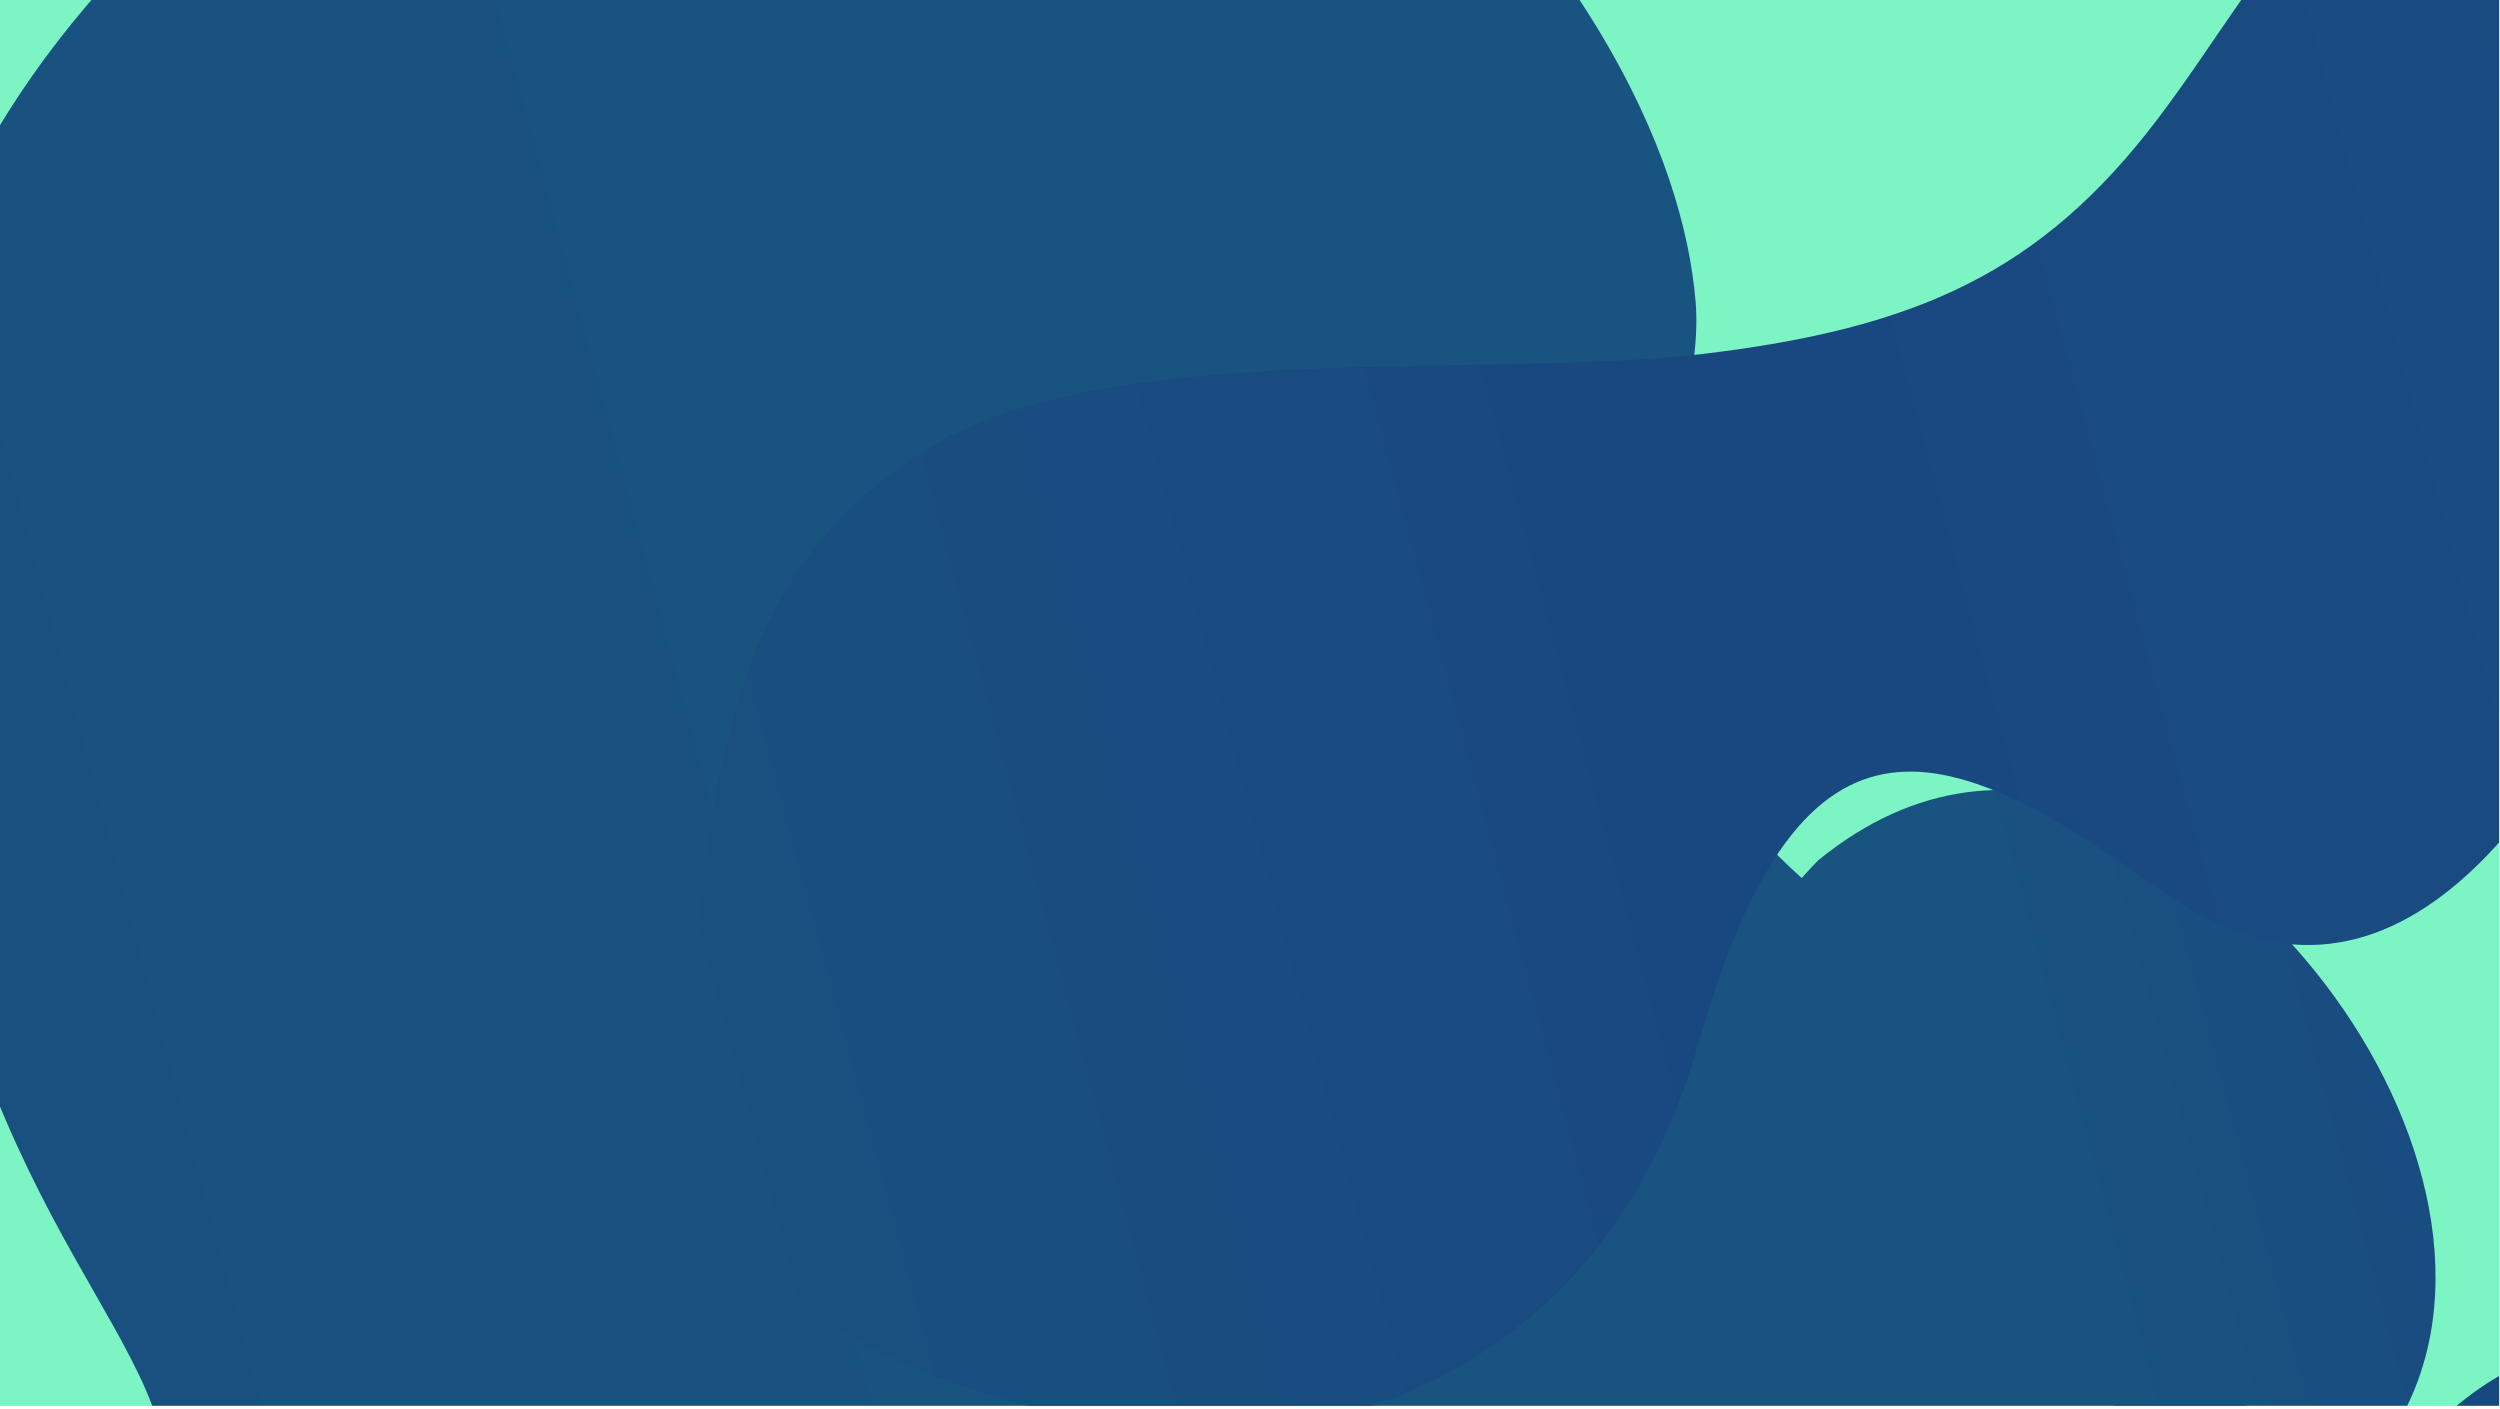 <svg width="502" height="283" viewBox="0 0 502 283" fill="none" xmlns="http://www.w3.org/2000/svg">
<g clip-path="url(#clip0)">
<rect width="501.859" height="282.296" fill="#7DF4C3"/>
<g filter="url(#filter0_f)">
<path d="M250.902 -69.123C181.821 -123.489 103.624 -71.038 37.238 -19.378C-42.059 53.191 -28.695 133.777 -7.34 201.957C14.014 270.137 50.108 282.021 25.506 324.54C-2.788 373.437 -14.951 427.154 14.103 452.104C73.317 502.955 130.784 441.057 211.771 501.469C292.758 561.884 388.952 490.946 412.342 447.727C435.732 404.509 468.072 348.628 448.504 271.756C428.935 194.887 387.705 207.282 352.1 166.527C316.494 125.774 342.861 88.62 340.475 60.519C338.089 32.419 319.983 -14.757 250.902 -69.123Z" fill="url(#paint0_linear)"/>
</g>
<path d="M1162.4 751.801C1034.78 793.067 831.117 802.581 750.446 575.404C669.773 348.222 931.353 301.652 906.424 71.102C881.497 -159.446 699.896 -155.454 708.352 -365.656C716.808 -575.857 778.297 -694.206 962.189 -706.722C1146.08 -719.237 1269.4 -480.656 1271.78 -370.363C1274.15 -260.07 1226.59 -48.901 1364.18 76.983C1501.76 202.866 1706.56 189.087 1953.06 241.285C2199.55 293.484 2357.42 454.488 2249.41 754.584C2141.4 1054.68 1972.07 1123.63 1806.06 1154.64C1640.05 1185.64 1564.77 1049 1594.12 931.199C1623.47 813.396 1646.16 677.822 1506.59 635.935C1367.01 594.048 1290.03 710.534 1162.4 751.801Z" fill="url(#paint1_linear)"/>
<g filter="url(#filter2_f)">
<path d="M370.539 265.672C335.387 244.727 336.233 202.172 365.094 172.75C404.711 140.446 445.754 169.934 466.84 197.54C487.927 225.146 496.653 260.401 481.236 286.221C465.819 312.041 449.841 308.265 434.028 290.195C416.374 270.018 405.691 286.617 370.539 265.672Z" fill="url(#paint2_linear)" style="mix-blend-mode:hard-light"/>
</g>
<g filter="url(#filter3_f)">
<path d="M474.192 302.102C514.321 253.111 522.582 281.435 556.219 261.956C576.875 243.657 570.973 208.244 593.398 207.064C615.823 205.883 617.594 227.14 615.823 253.702C614.053 280.263 630.577 296.201 657.723 293.84C684.869 291.479 732.081 281.443 742.113 327.482C752.145 373.522 740.342 400.673 697.853 414.839C655.363 429.005 615.823 396.541 612.283 355.814C609.922 328.663 598.709 313.907 581.005 314.497C563.301 315.088 550.318 323.351 529.663 358.765C509.008 394.18 478.913 395.951 468.29 386.507C457.668 377.063 434.062 351.092 474.192 302.102Z" fill="url(#paint3_linear)" style="mix-blend-mode:overlay"/>
</g>
<g filter="url(#filter4_f)">
<path d="M342.001 71.061C299.118 76.194 221.888 67.826 186.311 90.074C150.735 112.321 143.049 144.351 138.425 204.626C133.801 264.901 188.041 278.52 221.623 285.87C255.206 293.22 320.226 283.063 341.119 209.348C362.013 135.633 391.674 148.575 435.212 179.595C478.75 210.615 513.716 165.826 534.937 110.187C556.158 54.549 560.001 -25.496 514.555 -33.3C469.109 -41.103 456.603 -6.873 433.238 23.91C409.873 54.693 384.884 65.928 342.001 71.061Z" fill="url(#paint4_linear)" style="mix-blend-mode:hard-light"/>
</g>
</g>
<defs>
<filter id="filter0_f" x="-120.747" y="-189.117" width="672.279" height="810.937" filterUnits="userSpaceOnUse" color-interpolation-filters="sRGB">
<feFlood flood-opacity="0" result="BackgroundImageFix"/>
<feBlend mode="normal" in="SourceGraphic" in2="BackgroundImageFix" result="shape"/>
<feGaussianBlur stdDeviation="48.5" result="effect1_foregroundBlur"/>
</filter>
<filter id="filter2_f" x="246.78" y="61.625" width="339.276" height="340.042" filterUnits="userSpaceOnUse" color-interpolation-filters="sRGB">
<feFlood flood-opacity="0" result="BackgroundImageFix"/>
<feBlend mode="normal" in="SourceGraphic" in2="BackgroundImageFix" result="shape"/>
<feGaussianBlur stdDeviation="48.5" result="effect1_foregroundBlur"/>
</filter>
<filter id="filter3_f" x="354.673" y="110.017" width="487.797" height="405.199" filterUnits="userSpaceOnUse" color-interpolation-filters="sRGB">
<feFlood flood-opacity="0" result="BackgroundImageFix"/>
<feBlend mode="normal" in="SourceGraphic" in2="BackgroundImageFix" result="shape"/>
<feGaussianBlur stdDeviation="48.5" result="effect1_foregroundBlur"/>
</filter>
<filter id="filter4_f" x="41.148" y="-131.426" width="605.991" height="516.3" filterUnits="userSpaceOnUse" color-interpolation-filters="sRGB">
<feFlood flood-opacity="0" result="BackgroundImageFix"/>
<feBlend mode="normal" in="SourceGraphic" in2="BackgroundImageFix" result="shape"/>
<feGaussianBlur stdDeviation="48.5" result="effect1_foregroundBlur"/>
</filter>
<linearGradient id="paint0_linear" x1="-37.683" y1="289.199" x2="420.313" y2="166.479" gradientUnits="userSpaceOnUse">
<stop stop-color="#194F80"/>
<stop offset="0.5" stop-color="#195380"/>
<stop offset="1" stop-color="#195380"/>
</linearGradient>
<linearGradient id="paint1_linear" x1="752.527" y1="592.32" x2="1945.48" y2="-96.43" gradientUnits="userSpaceOnUse">
<stop stop-color="#194780"/>
<stop offset="0.5" stop-color="#195380"/>
<stop offset="1" stop-color="#195480"/>
</linearGradient>
<linearGradient id="paint2_linear" x1="350.431" y1="252.292" x2="481.215" y2="217.249" gradientUnits="userSpaceOnUse">
<stop stop-color="#195380"/>
<stop offset="0.5" stop-color="#195380"/>
<stop offset="1" stop-color="#194C80"/>
</linearGradient>
<linearGradient id="paint3_linear" x1="451.673" y1="312.616" x2="745.469" y2="312.616" gradientUnits="userSpaceOnUse">
<stop stop-color="#194780"/>
<stop offset="1" stop-color="#194E80"/>
</linearGradient>
<linearGradient id="paint4_linear" x1="130.27" y1="192.334" x2="566.552" y2="75.432" gradientUnits="userSpaceOnUse">
<stop stop-color="#195180"/>
<stop offset="0.5" stop-color="#194780"/>
<stop offset="1" stop-color="#194E80"/>
</linearGradient>
<clipPath id="clip0">
<rect width="501.859" height="282.296" fill="white"/>
</clipPath>
</defs>
</svg>
